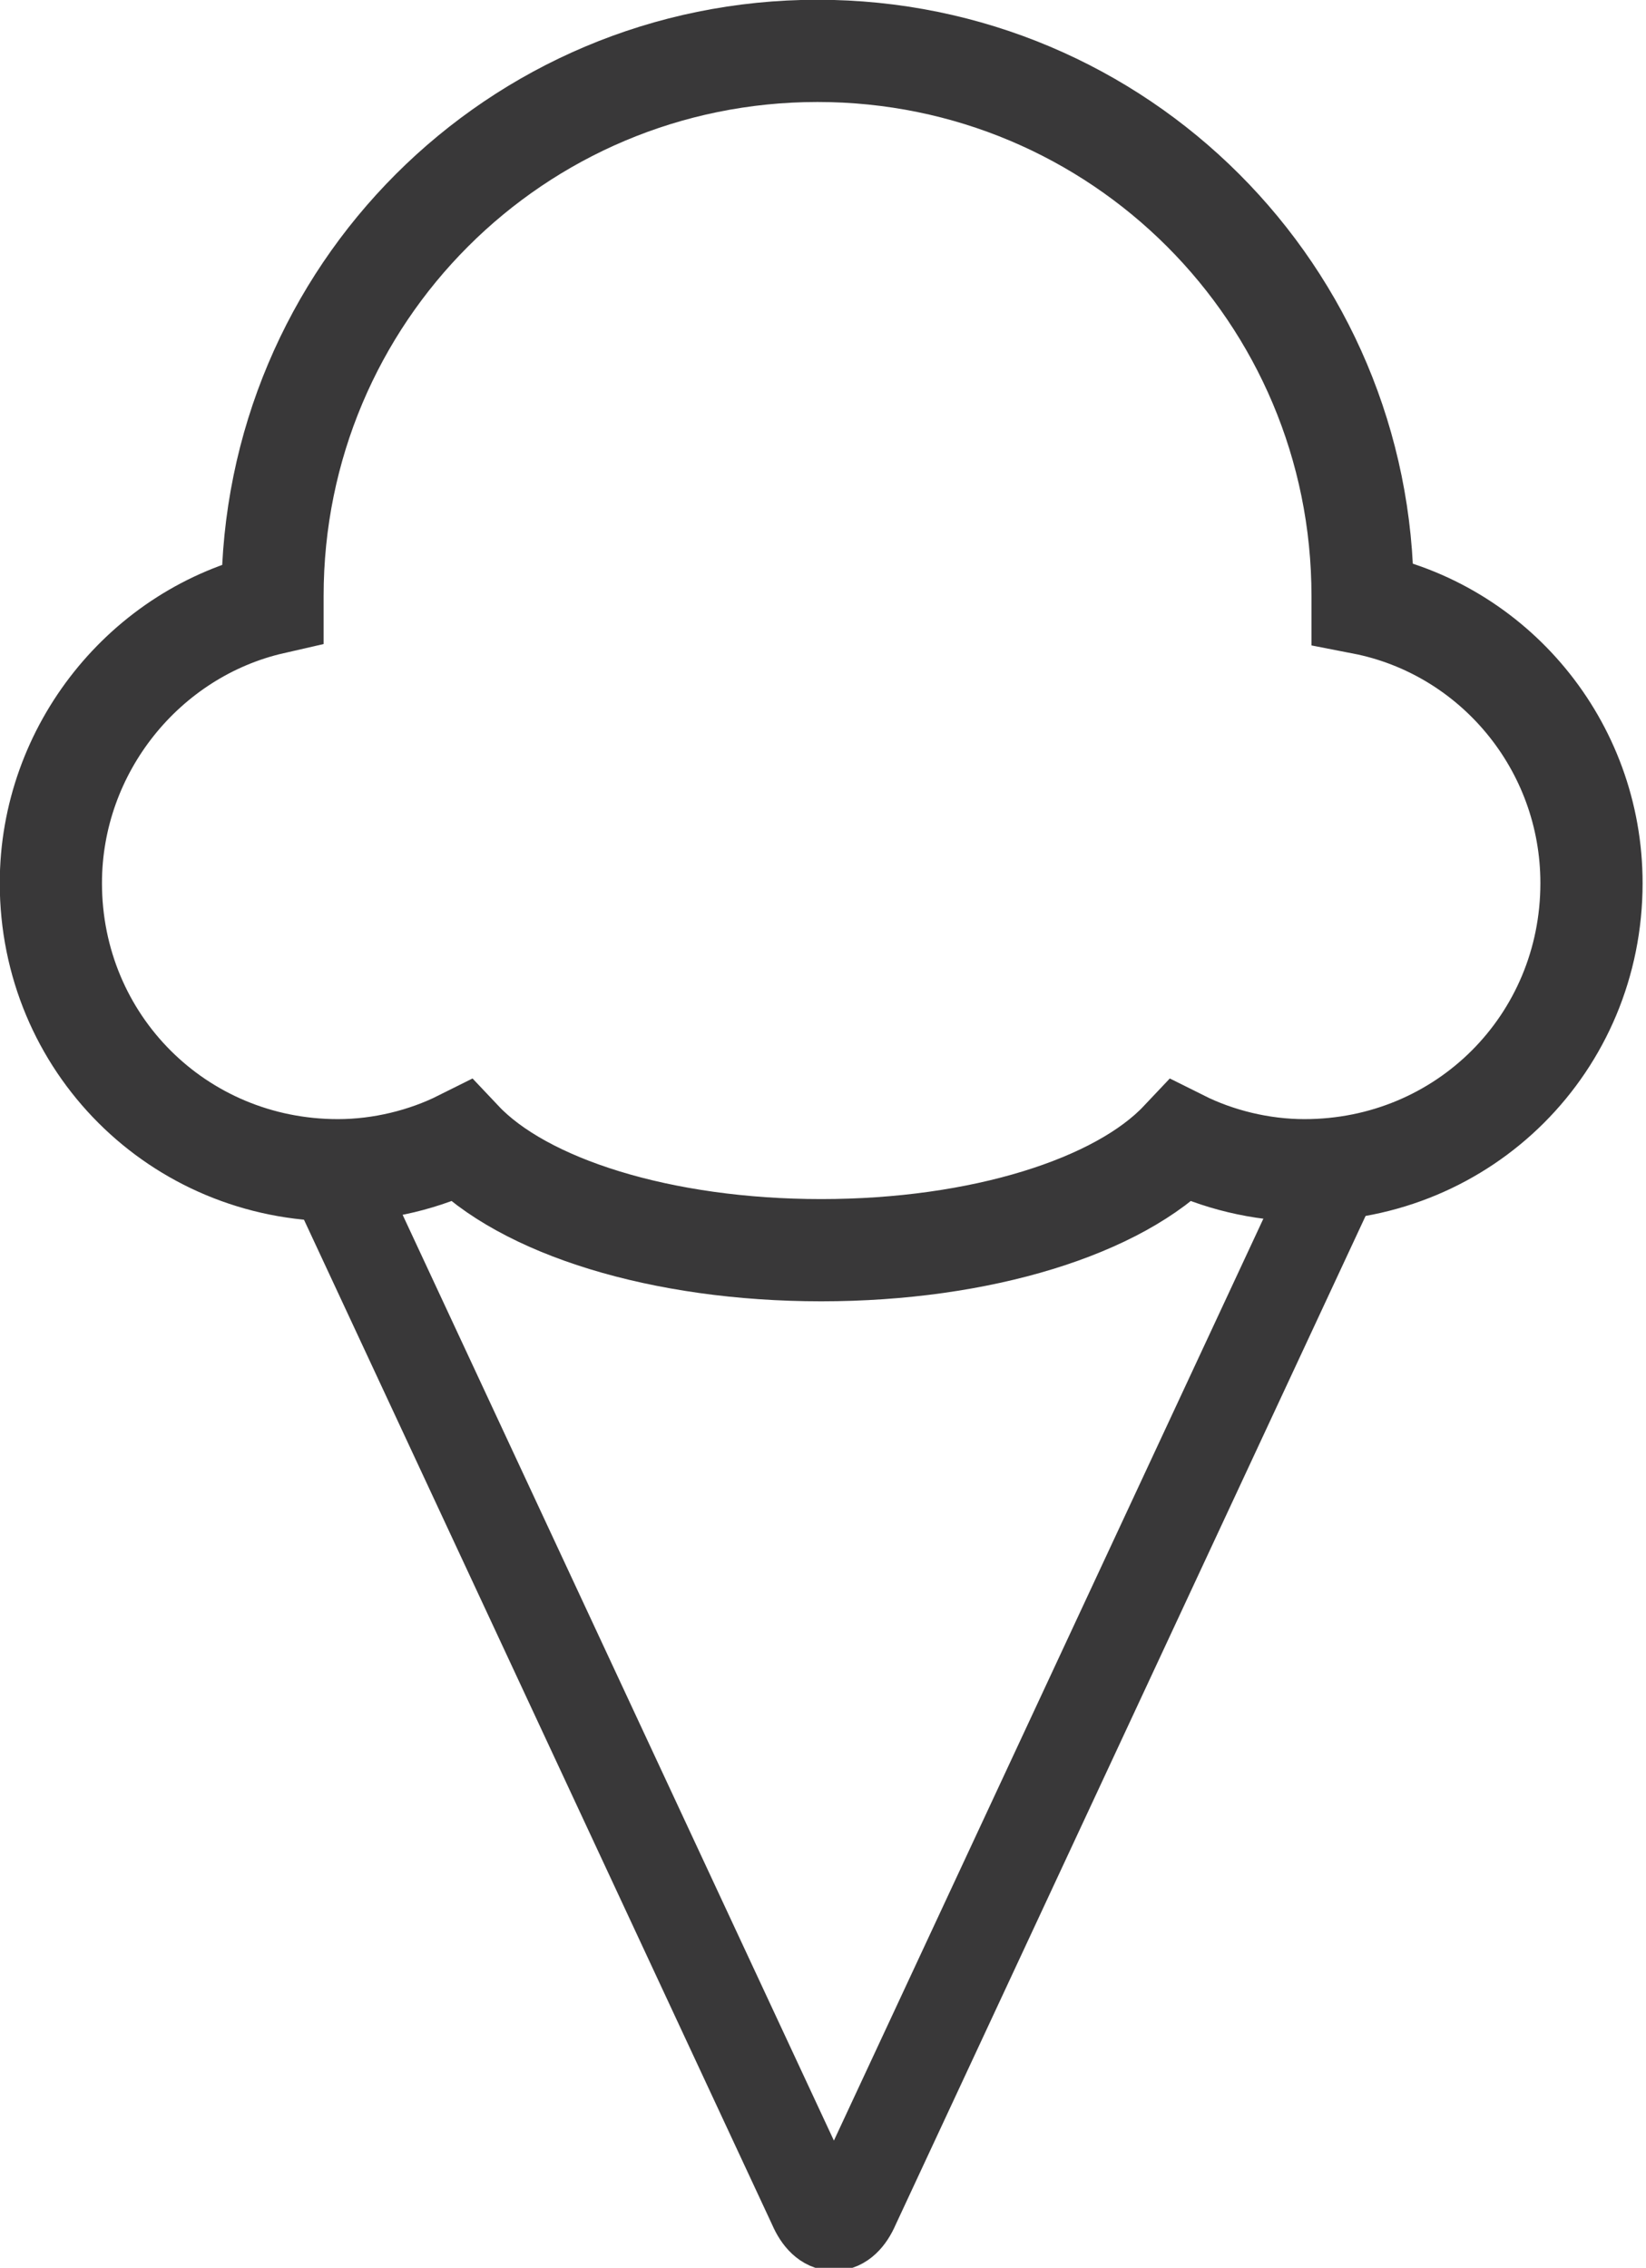 <?xml version="1.0" encoding="utf-8"?>
<!-- Generator: Adobe Illustrator 19.0.0, SVG Export Plug-In . SVG Version: 6.00 Build 0)  -->
<svg version="1.1" id="Livello_1" xmlns="http://www.w3.org/2000/svg" xmlns:xlink="http://www.w3.org/1999/xlink" x="0px" y="0px"
	 viewBox="0 0 45.3 62.4" enable-background="new 0 0 45.3 62.4" xml:space="preserve">
<g>
	<path fill="none" stroke="#393839" stroke-width="2.518" stroke-miterlimit="10" d="M9.4,32.8l13,27.9c0.3,0.7,0.8,0.7,1.1,0
		l13-27.9"/>
	<path fill="none" stroke="#393839" stroke-width="2.813" stroke-miterlimit="10" d="M37.5,16.6c0-0.1,0-0.1,0-0.2
		c0-8.3-6.7-15-15-15s-15,6.7-15,15c0,0.1,0,0.1,0,0.2c-3.5,0.8-6.1,4-6.1,7.7c0,4.4,3.5,7.9,7.9,7.9c1.2,0,2.4-0.3,3.4-0.8
		c1.7,1.8,5.5,3,9.9,3c4.4,0,8.2-1.2,9.9-3c1,0.5,2.2,0.8,3.4,0.8c4.4,0,7.9-3.5,7.9-7.9C43.8,20.5,41.1,17.3,37.5,16.6z"/>
</g>
</svg>
